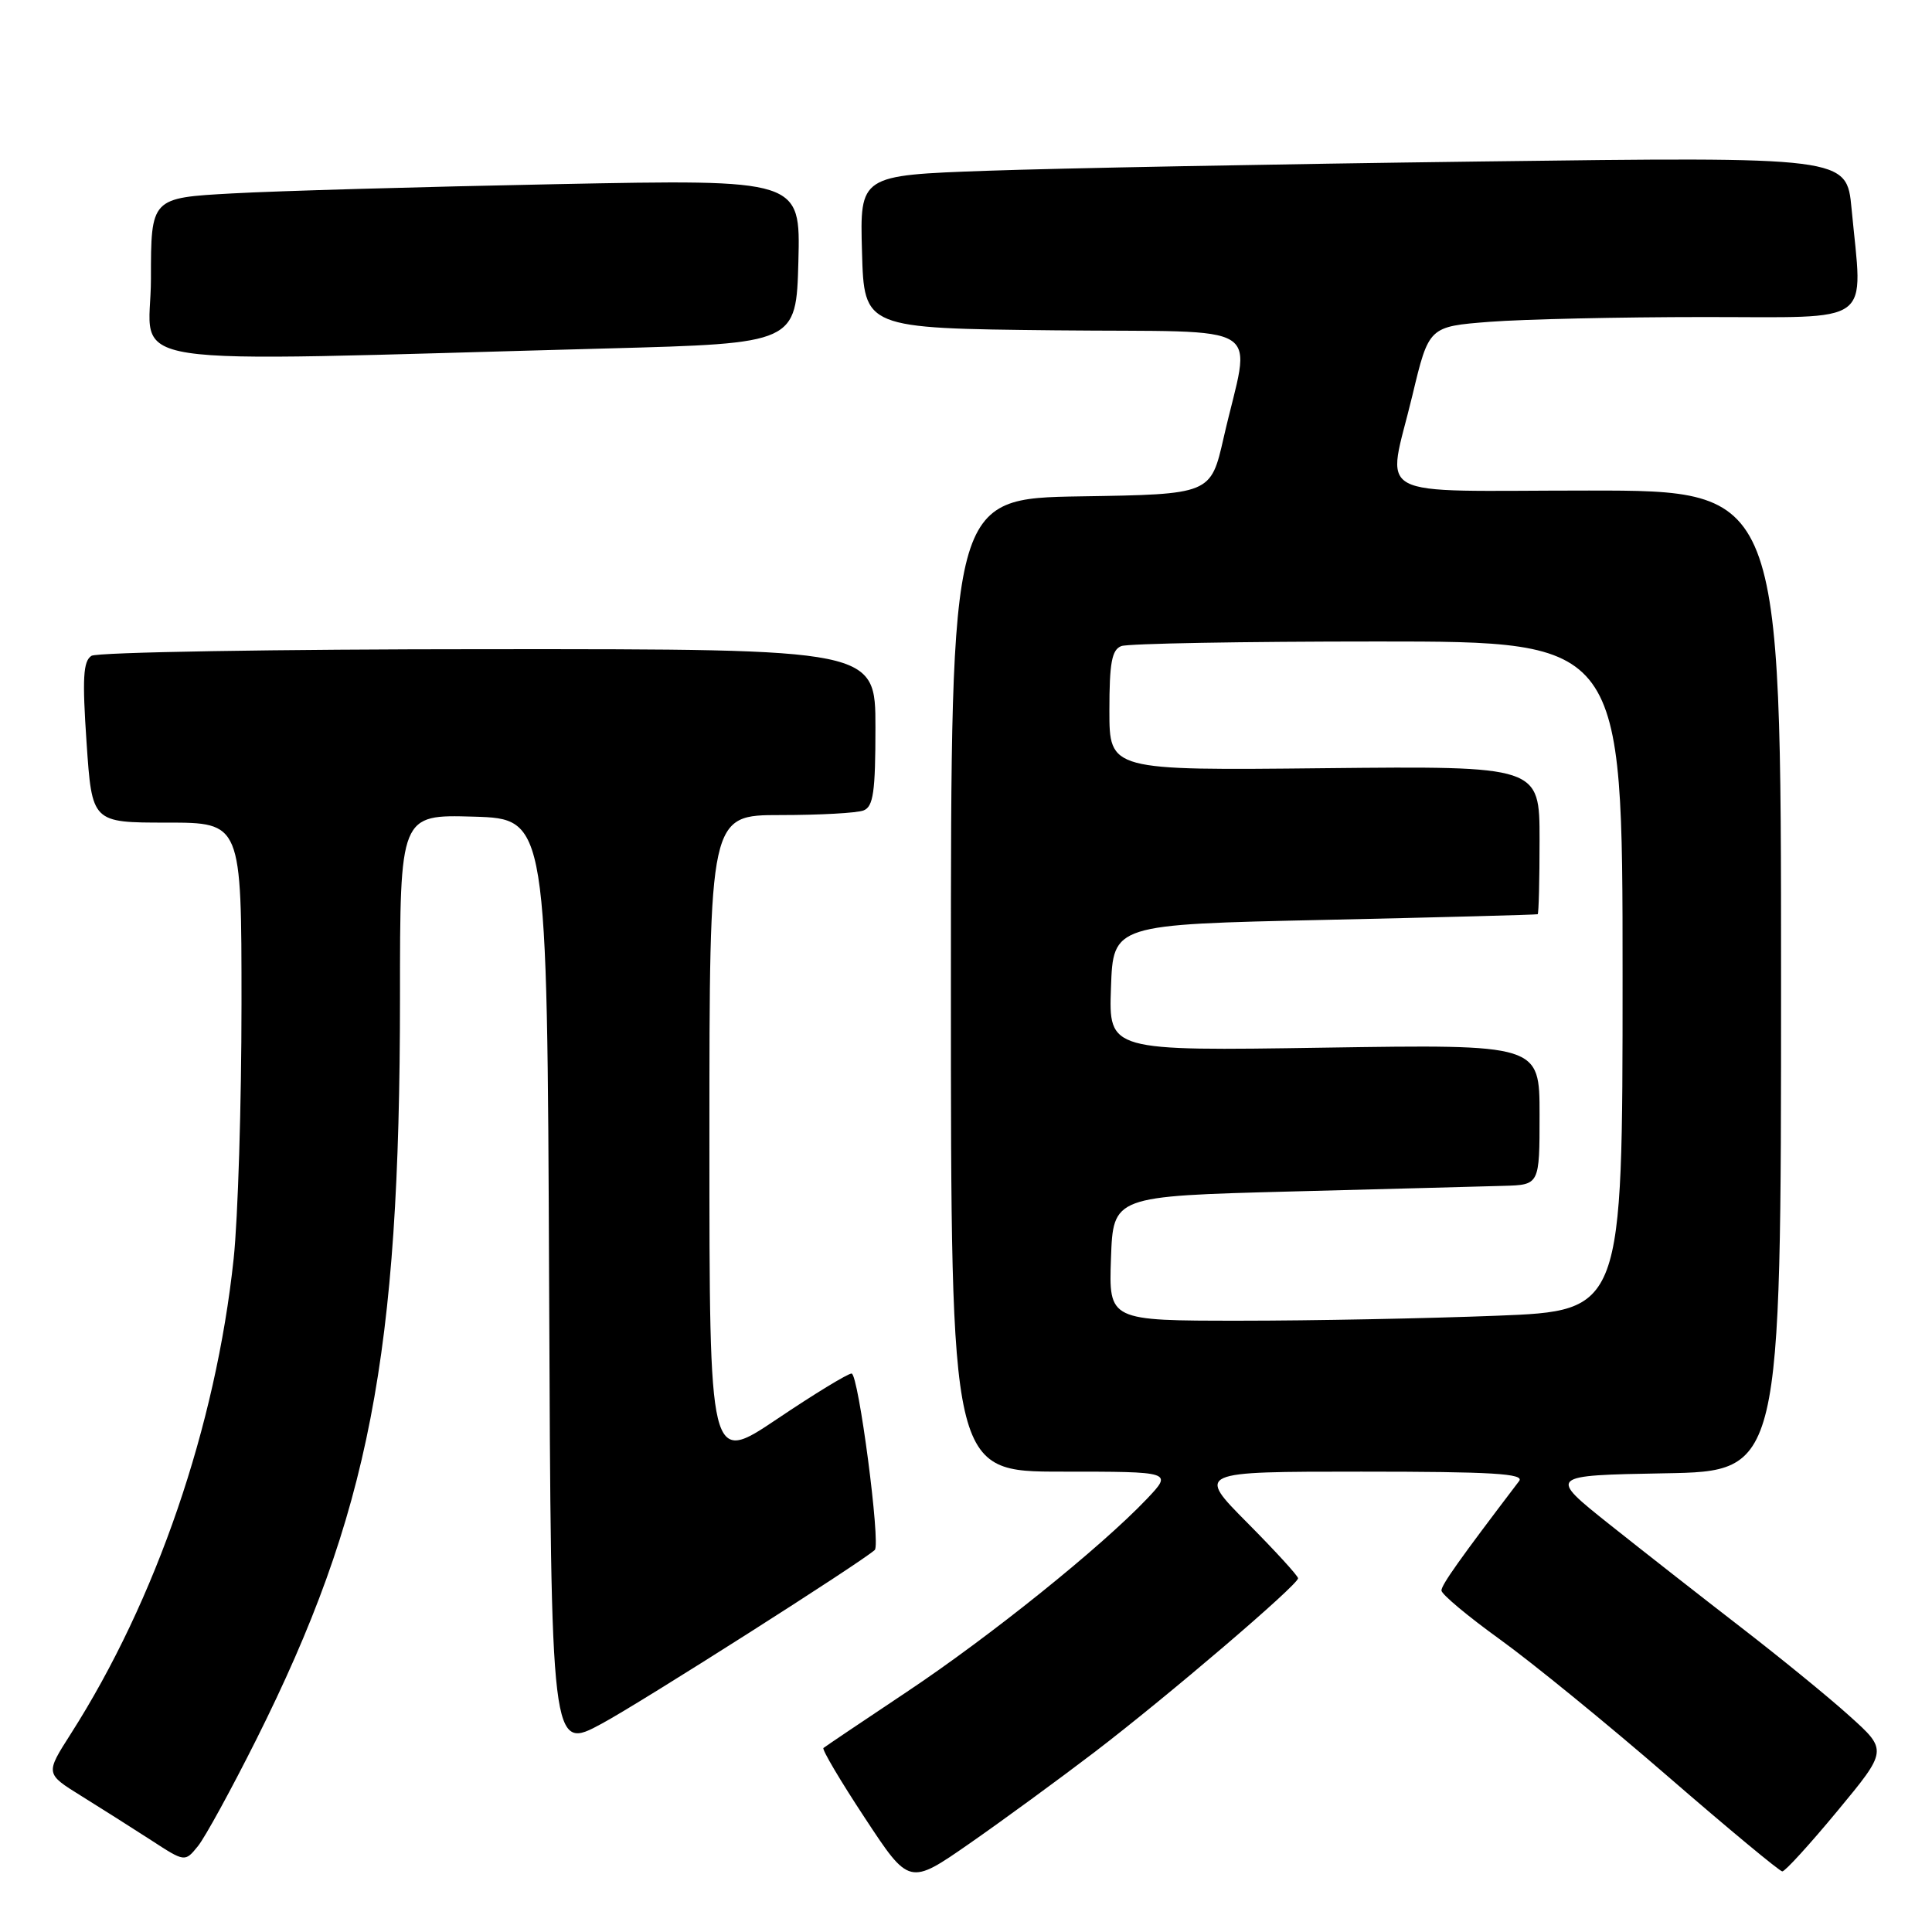 <?xml version="1.0" encoding="UTF-8" standalone="no"?>
<!DOCTYPE svg PUBLIC "-//W3C//DTD SVG 1.1//EN" "http://www.w3.org/Graphics/SVG/1.1/DTD/svg11.dtd" >
<svg xmlns="http://www.w3.org/2000/svg" xmlns:xlink="http://www.w3.org/1999/xlink" version="1.1" viewBox="0 0 256 256">
 <g >
 <path fill="currentColor"
d=" M 145.00 232.19 C 154.69 224.79 172.00 210.00 172.00 209.13 C 172.00 208.81 168.97 205.50 165.28 201.78 C 158.55 195.00 158.55 195.00 180.40 195.00 C 197.72 195.00 202.05 195.26 201.29 196.25 C 193.43 206.58 191.00 210.00 191.00 210.75 C 191.00 211.24 194.49 214.16 198.75 217.23 C 203.01 220.30 213.03 228.47 221.00 235.38 C 228.97 242.29 235.80 247.95 236.16 247.97 C 236.52 247.99 239.81 244.38 243.47 239.96 C 250.13 231.92 250.13 231.92 245.04 227.35 C 242.25 224.83 235.79 219.57 230.70 215.64 C 225.61 211.71 217.77 205.57 213.28 202.00 C 205.12 195.50 205.12 195.50 220.56 195.22 C 236.00 194.95 236.00 194.95 236.00 129.97 C 236.00 65.00 236.00 65.00 210.50 65.00 C 181.04 65.00 183.78 66.48 187.15 52.39 C 189.33 43.27 189.33 43.27 197.41 42.64 C 201.86 42.30 214.61 42.01 225.75 42.01 C 248.67 42.00 246.82 43.36 245.34 27.63 C 244.69 20.77 244.69 20.77 196.09 21.40 C 169.37 21.74 139.95 22.30 130.72 22.63 C 113.93 23.23 113.93 23.23 114.22 33.37 C 114.50 43.50 114.50 43.50 139.79 43.77 C 168.58 44.07 165.73 42.26 162.14 58.00 C 160.43 65.50 160.43 65.50 143.21 65.77 C 126.00 66.05 126.00 66.05 126.00 130.52 C 126.00 195.00 126.00 195.00 140.70 195.00 C 155.39 195.00 155.39 195.00 151.95 198.63 C 145.86 205.03 131.19 216.83 120.19 224.16 C 114.31 228.08 109.32 231.44 109.11 231.62 C 108.89 231.80 111.36 235.98 114.60 240.89 C 120.48 249.83 120.48 249.83 128.49 244.26 C 132.90 241.19 140.32 235.76 145.00 232.19 Z  M 33.96 230.50 C 48.93 200.59 52.99 179.64 53.00 132.21 C 53.00 107.93 53.00 107.93 62.75 108.21 C 72.50 108.50 72.50 108.50 72.76 170.26 C 73.02 232.03 73.02 232.03 79.76 228.38 C 85.07 225.51 114.08 207.05 115.91 205.38 C 116.72 204.65 113.75 182.00 112.84 182.00 C 112.34 182.00 107.89 184.71 102.96 188.03 C 94.00 194.05 94.00 194.05 94.00 151.03 C 94.00 108.00 94.00 108.00 103.42 108.00 C 108.60 108.00 113.55 107.73 114.42 107.39 C 115.72 106.89 116.00 104.95 116.00 96.39 C 116.00 86.00 116.00 86.00 64.75 86.02 C 36.56 86.02 12.88 86.42 12.12 86.90 C 11.02 87.60 10.89 89.87 11.47 98.39 C 12.19 109.00 12.19 109.00 22.10 109.00 C 32.00 109.00 32.00 109.00 32.00 133.04 C 32.00 146.26 31.53 161.45 30.96 166.79 C 28.60 188.98 20.69 212.03 9.37 229.76 C 6.01 235.02 6.01 235.02 10.75 237.96 C 13.36 239.58 17.52 242.22 20.00 243.82 C 24.50 246.75 24.50 246.75 26.23 244.62 C 27.17 243.46 30.65 237.10 33.96 230.50 Z  M 80.50 46.17 C 105.50 45.50 105.50 45.50 105.79 34.63 C 106.07 23.76 106.07 23.76 73.79 24.40 C 56.03 24.75 36.66 25.30 30.75 25.63 C 20.00 26.22 20.00 26.22 20.00 36.95 C 20.00 49.01 13.16 47.97 80.50 46.17 Z  M 147.21 166.75 C 147.50 158.50 147.50 158.50 171.00 157.88 C 183.93 157.54 196.64 157.21 199.25 157.13 C 204.00 157.00 204.00 157.00 204.00 147.69 C 204.00 138.38 204.00 138.38 175.46 138.82 C 146.91 139.26 146.91 139.26 147.21 130.88 C 147.50 122.50 147.50 122.50 175.50 121.89 C 190.90 121.55 203.61 121.21 203.75 121.14 C 203.89 121.06 204.00 116.61 204.00 111.25 C 204.00 101.50 204.00 101.50 175.50 101.79 C 147.00 102.09 147.00 102.09 147.00 94.15 C 147.00 87.84 147.32 86.09 148.58 85.61 C 149.45 85.27 164.75 85.00 182.58 85.00 C 215.00 85.00 215.00 85.00 215.00 129.34 C 215.00 173.69 215.00 173.69 198.34 174.34 C 189.18 174.70 173.86 175.00 164.30 175.00 C 146.92 175.00 146.92 175.00 147.21 166.75 Z "/>
</g>
</svg>